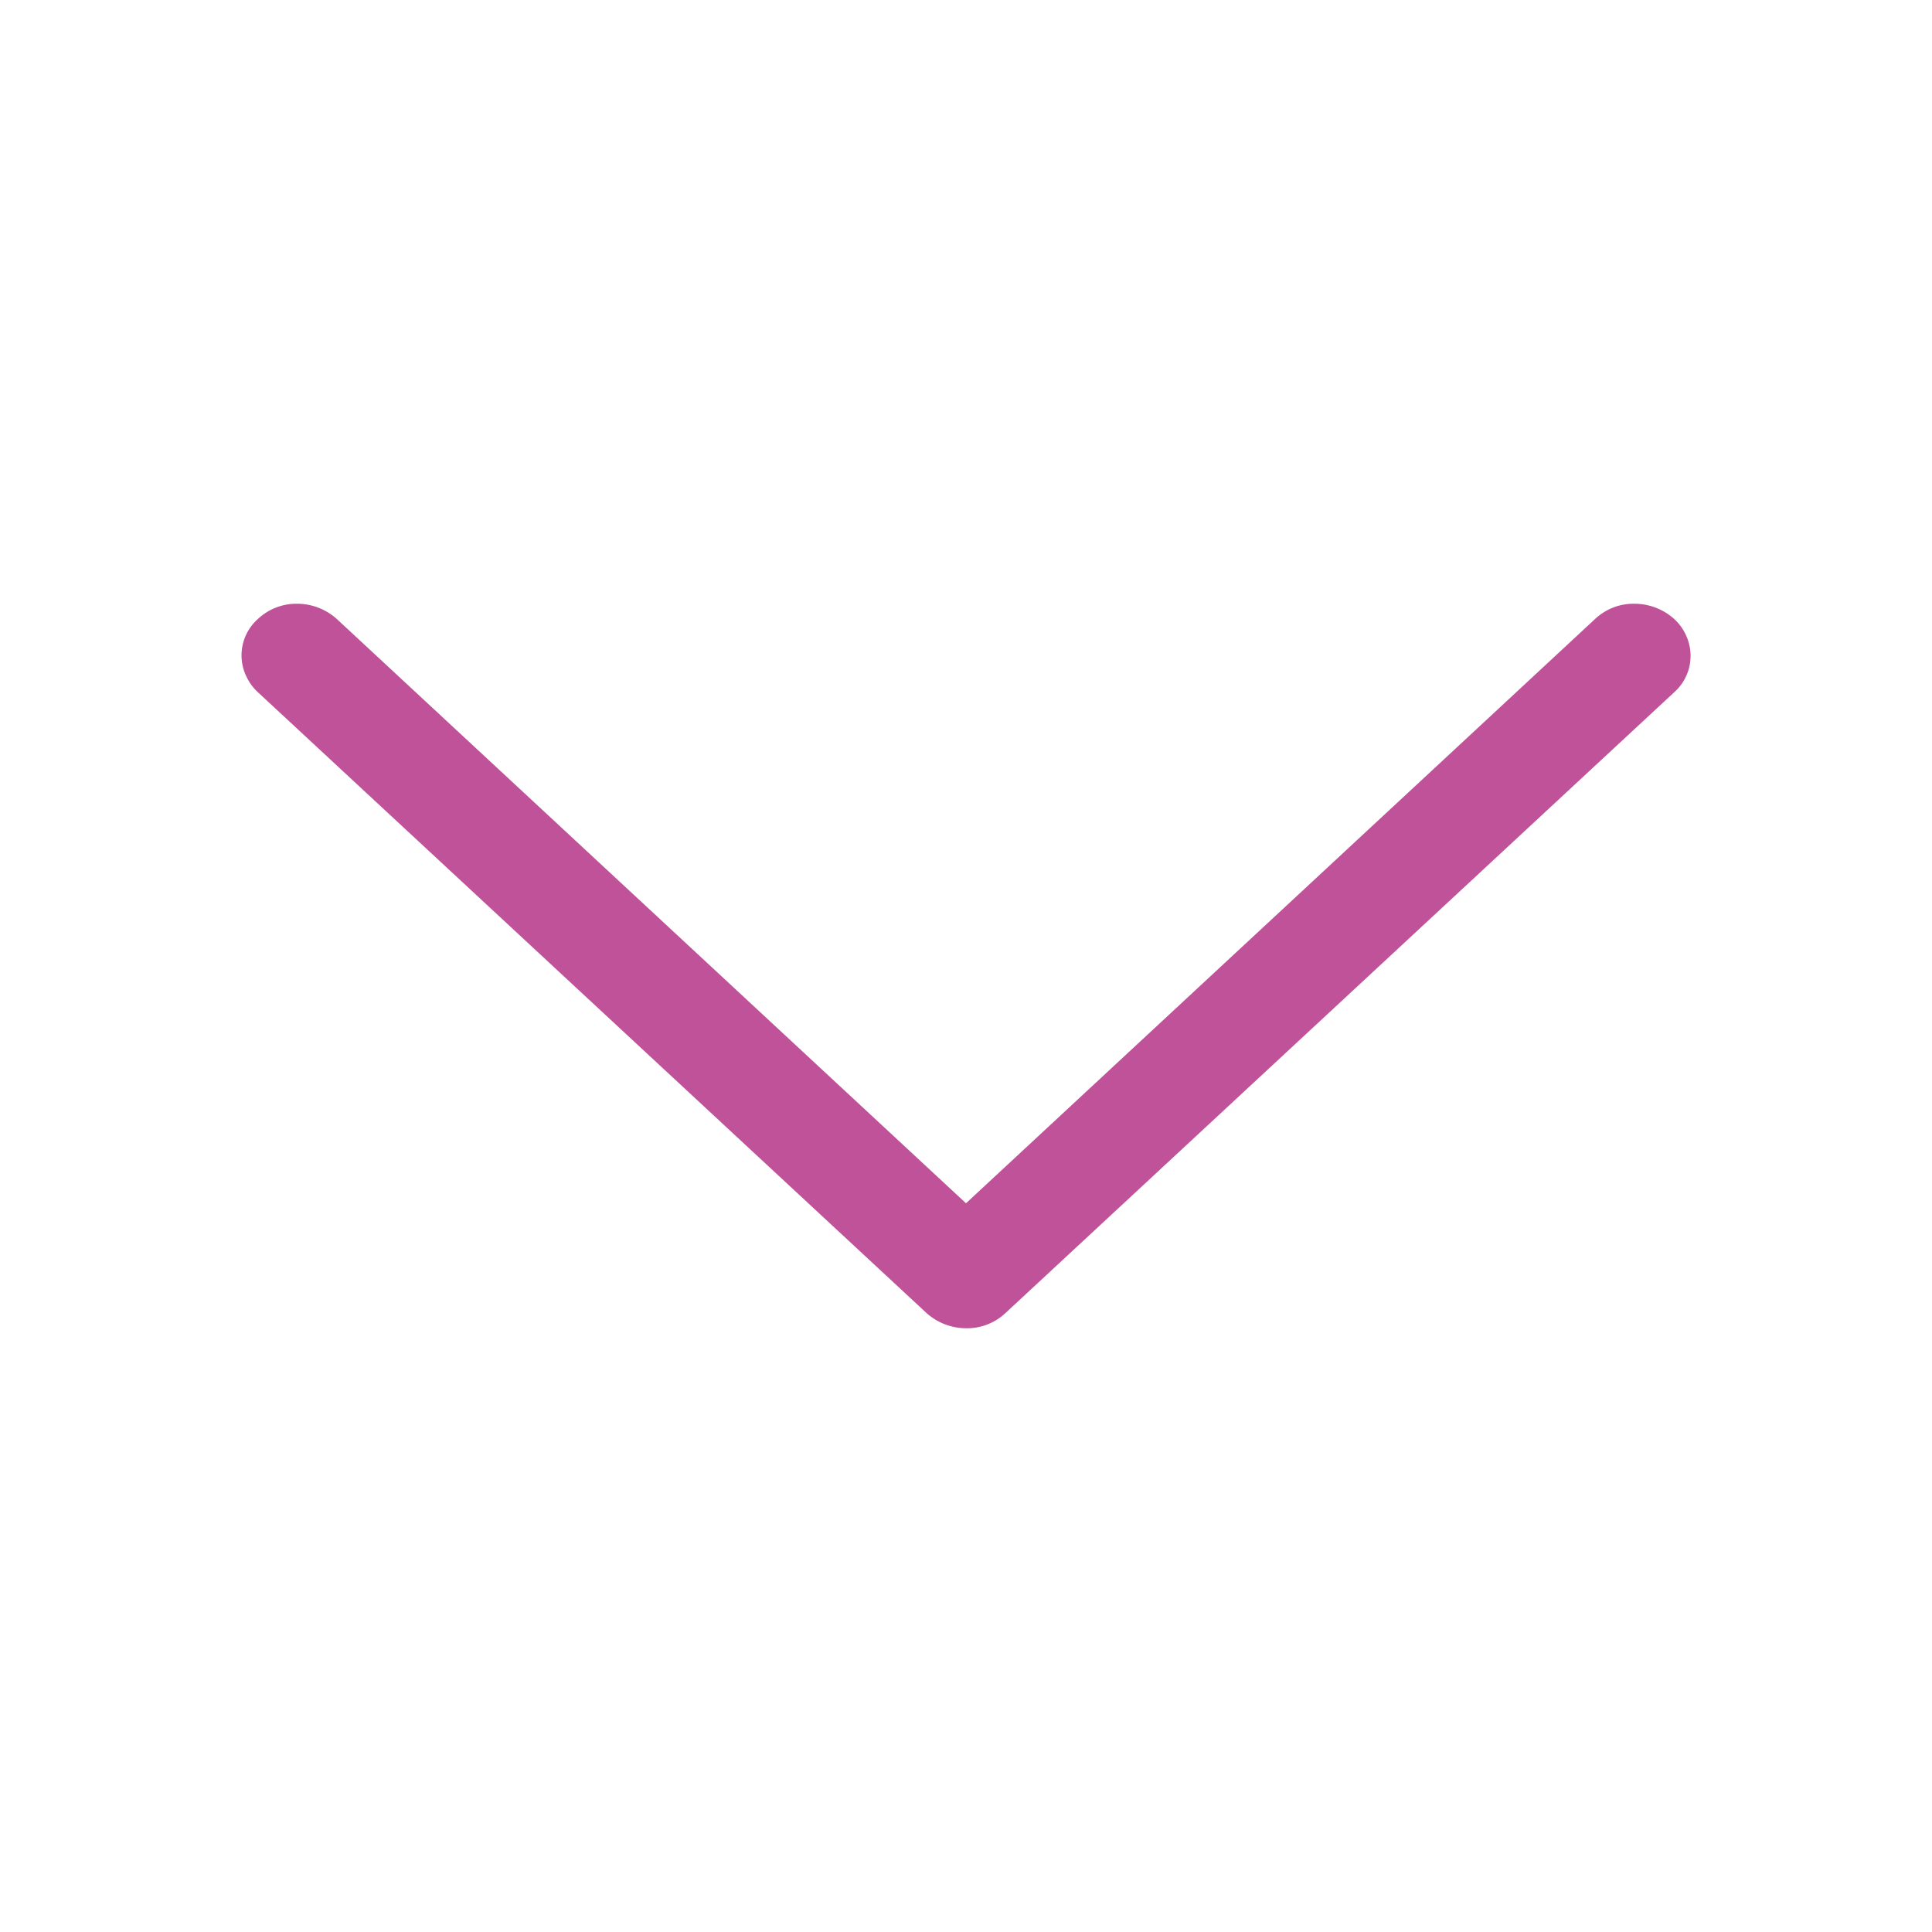 <svg xmlns="http://www.w3.org/2000/svg" width="16" height="16" fill="none" viewBox="0 0 16 16"><path fill="#C05299" fill-rule="evenodd" d="M2.136 5.126A.465.465 0 0 1 2.462 5a.492.492 0 0 1 .327.126L8 9.965l5.211-4.84A.465.465 0 0 1 13.538 5a.494.494 0 0 1 .327.126c.043.04.077.087.1.14a.403.403 0 0 1-.1.467l-5.538 5.141A.465.465 0 0 1 8 11a.493.493 0 0 1-.327-.126L2.136 5.733a.428.428 0 0 1-.1-.14.402.402 0 0 1 .1-.467z" clip-rule="evenodd"/></svg>